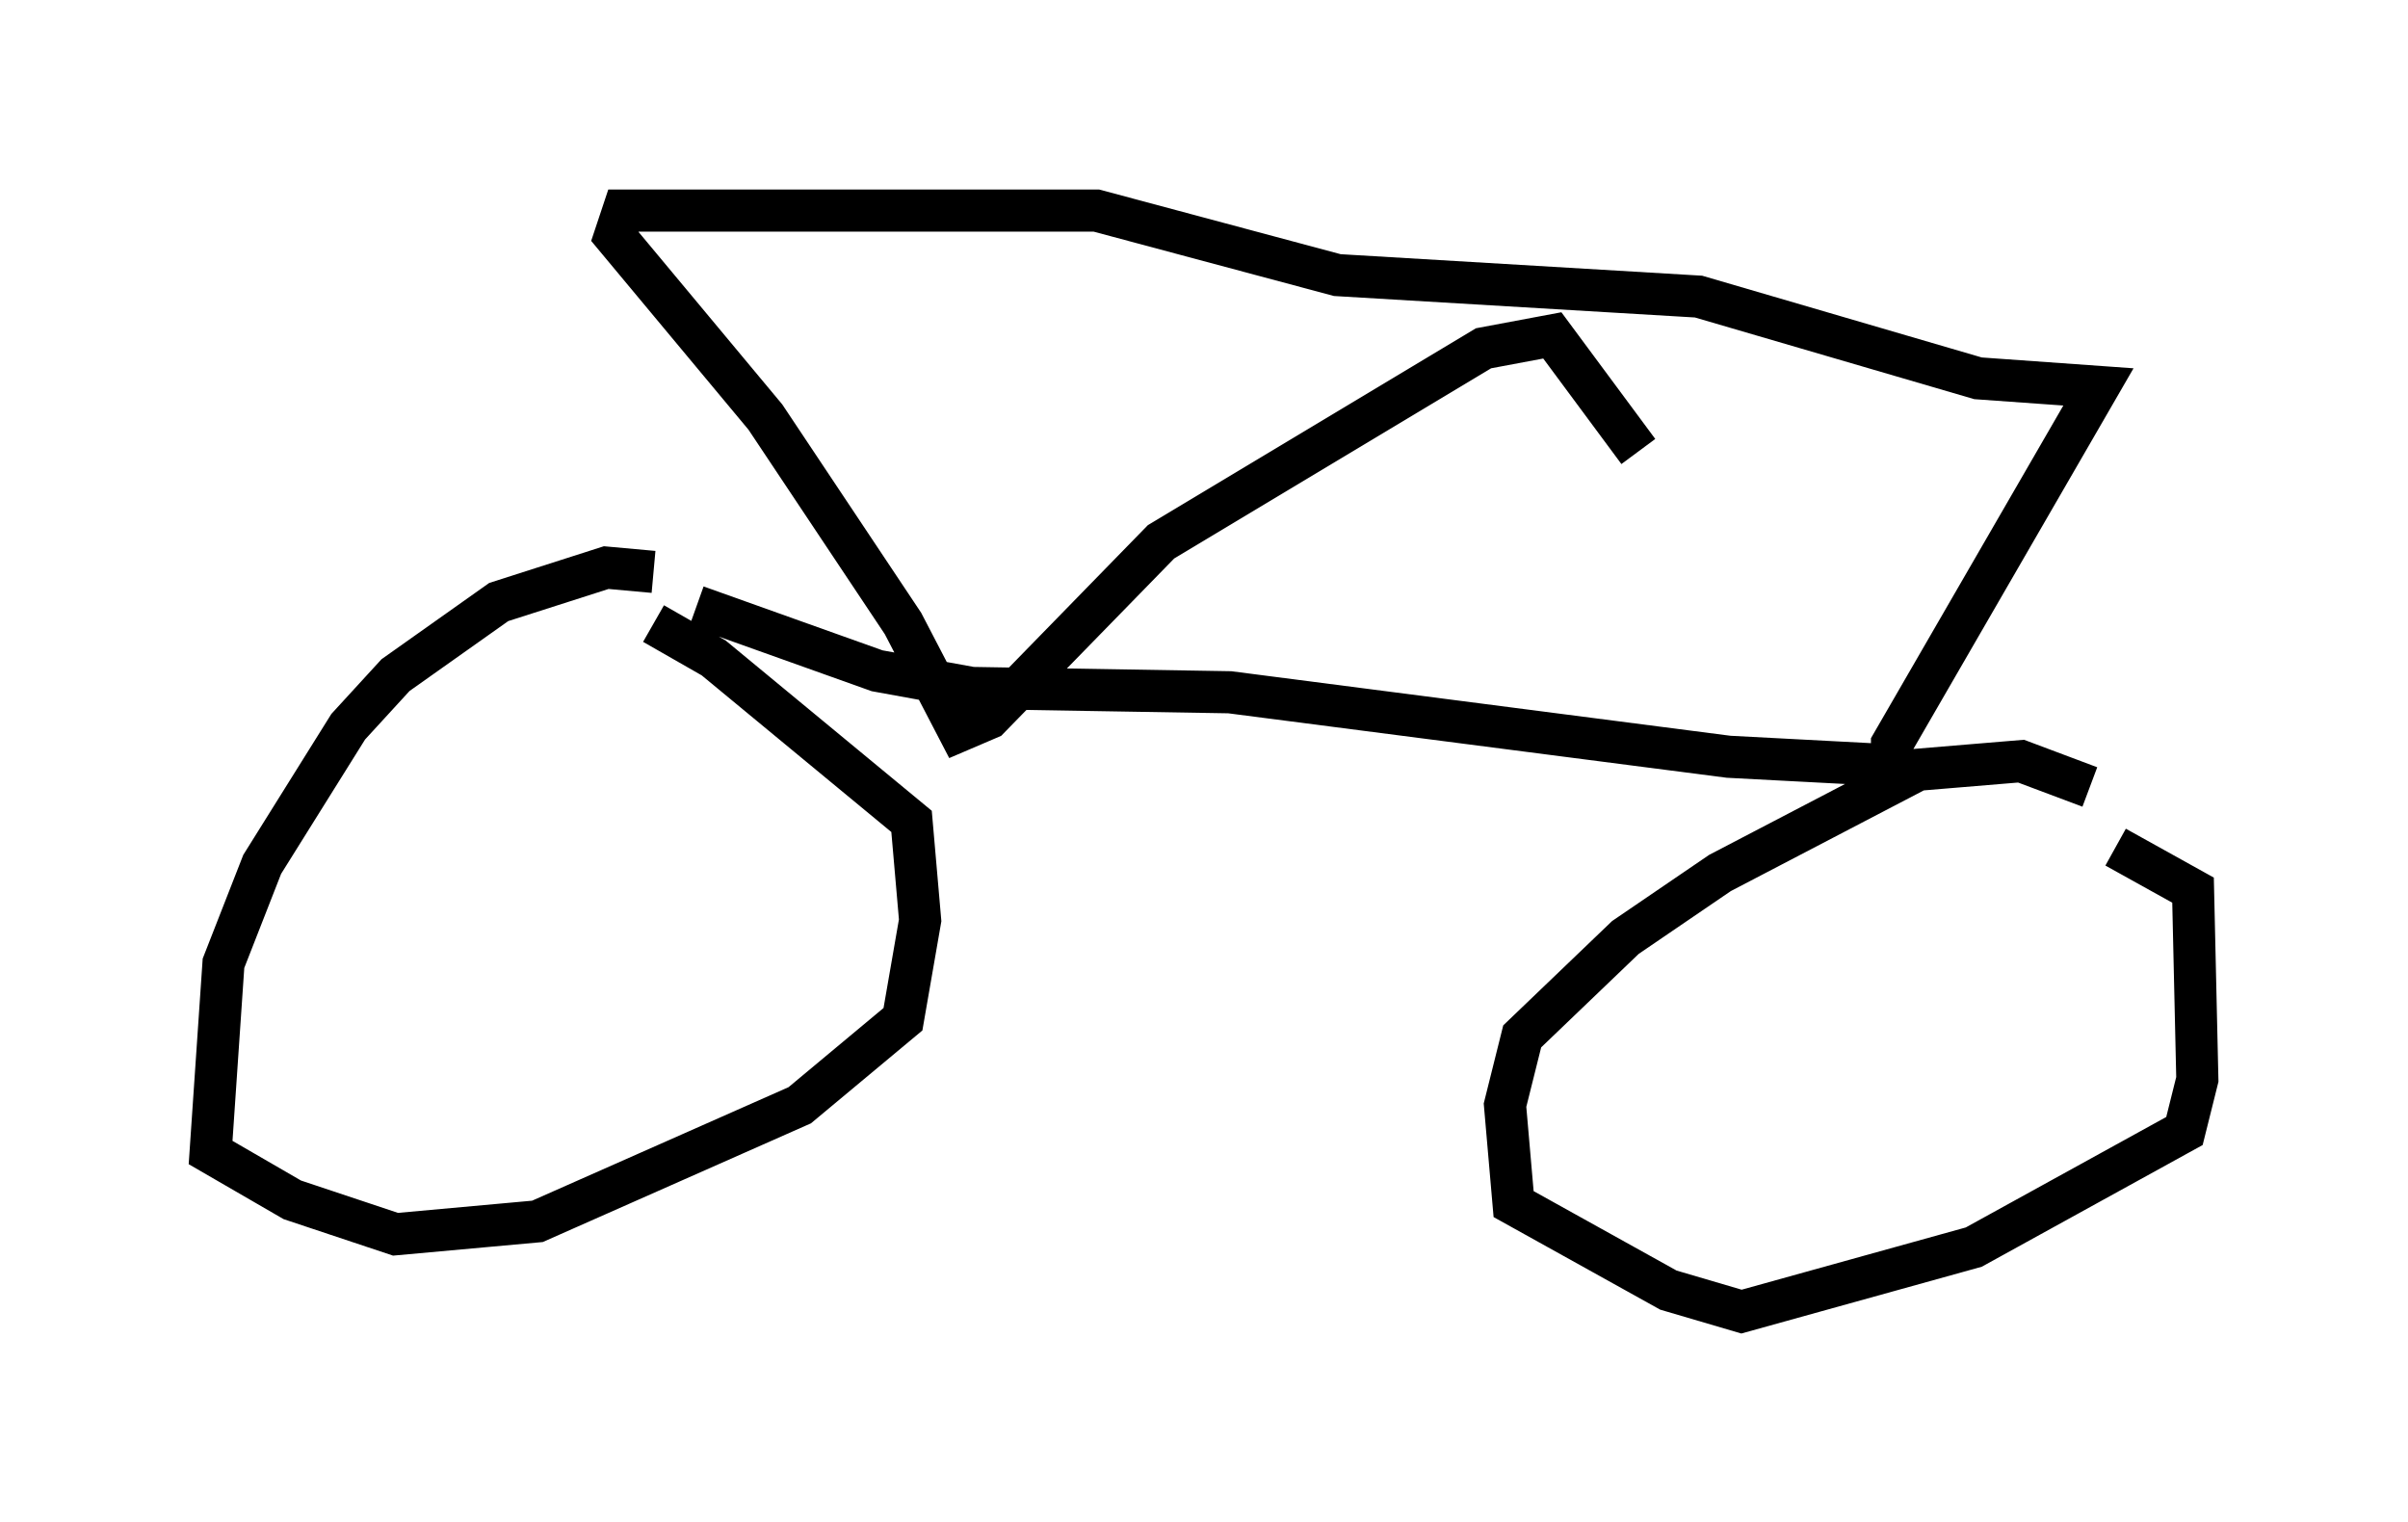 <?xml version="1.0" encoding="utf-8" ?>
<svg baseProfile="full" height="36.134" version="1.1" width="57.163" xmlns="http://www.w3.org/2000/svg" xmlns:ev="http://www.w3.org/2001/xml-events" xmlns:xlink="http://www.w3.org/1999/xlink"><defs /><rect fill="white" height="36.134" width="57.163" x="0" y="0" /><path d="M16.127, 13.983 m-0.613, -0.408 l-1.123, -0.102 -2.552, 0.817 l-2.45, 1.735 -1.123, 1.225 l-2.042, 3.267 -0.919, 2.348 l-0.306, 4.492 1.94, 1.123 l2.45, 0.817 3.369, -0.306 l6.227, -2.756 2.45, -2.042 l0.408, -2.348 -0.204, -2.348 l-4.696, -3.879 -1.429, -0.817 m34.096, 3.879 l-1.633, -0.613 -2.45, 0.204 l-4.696, 2.45 -2.246, 1.531 l-2.45, 2.348 -0.408, 1.633 l0.204, 2.348 3.675, 2.042 l1.735, 0.51 5.513, -1.531 l5.002, -2.756 0.306, -1.225 l-0.102, -4.492 -1.838, -1.021 m-33.688, -5.717 l4.288, 1.531 2.246, 0.408 l6.125, 0.102 11.842, 1.531 l3.879, 0.204 0.0, -0.51 l4.9, -8.473 -2.858, -0.204 l-6.635, -1.94 -8.575, -0.51 l-5.717, -1.531 -11.229, 0.0 l-0.204, 0.613 3.573, 4.288 l3.267, 4.9 1.327, 2.552 l0.715, -0.306 4.083, -4.185 l7.656, -4.594 1.633, -0.306 l2.042, 2.756 " fill="none" stroke="black" stroke-width="1" /></svg>
